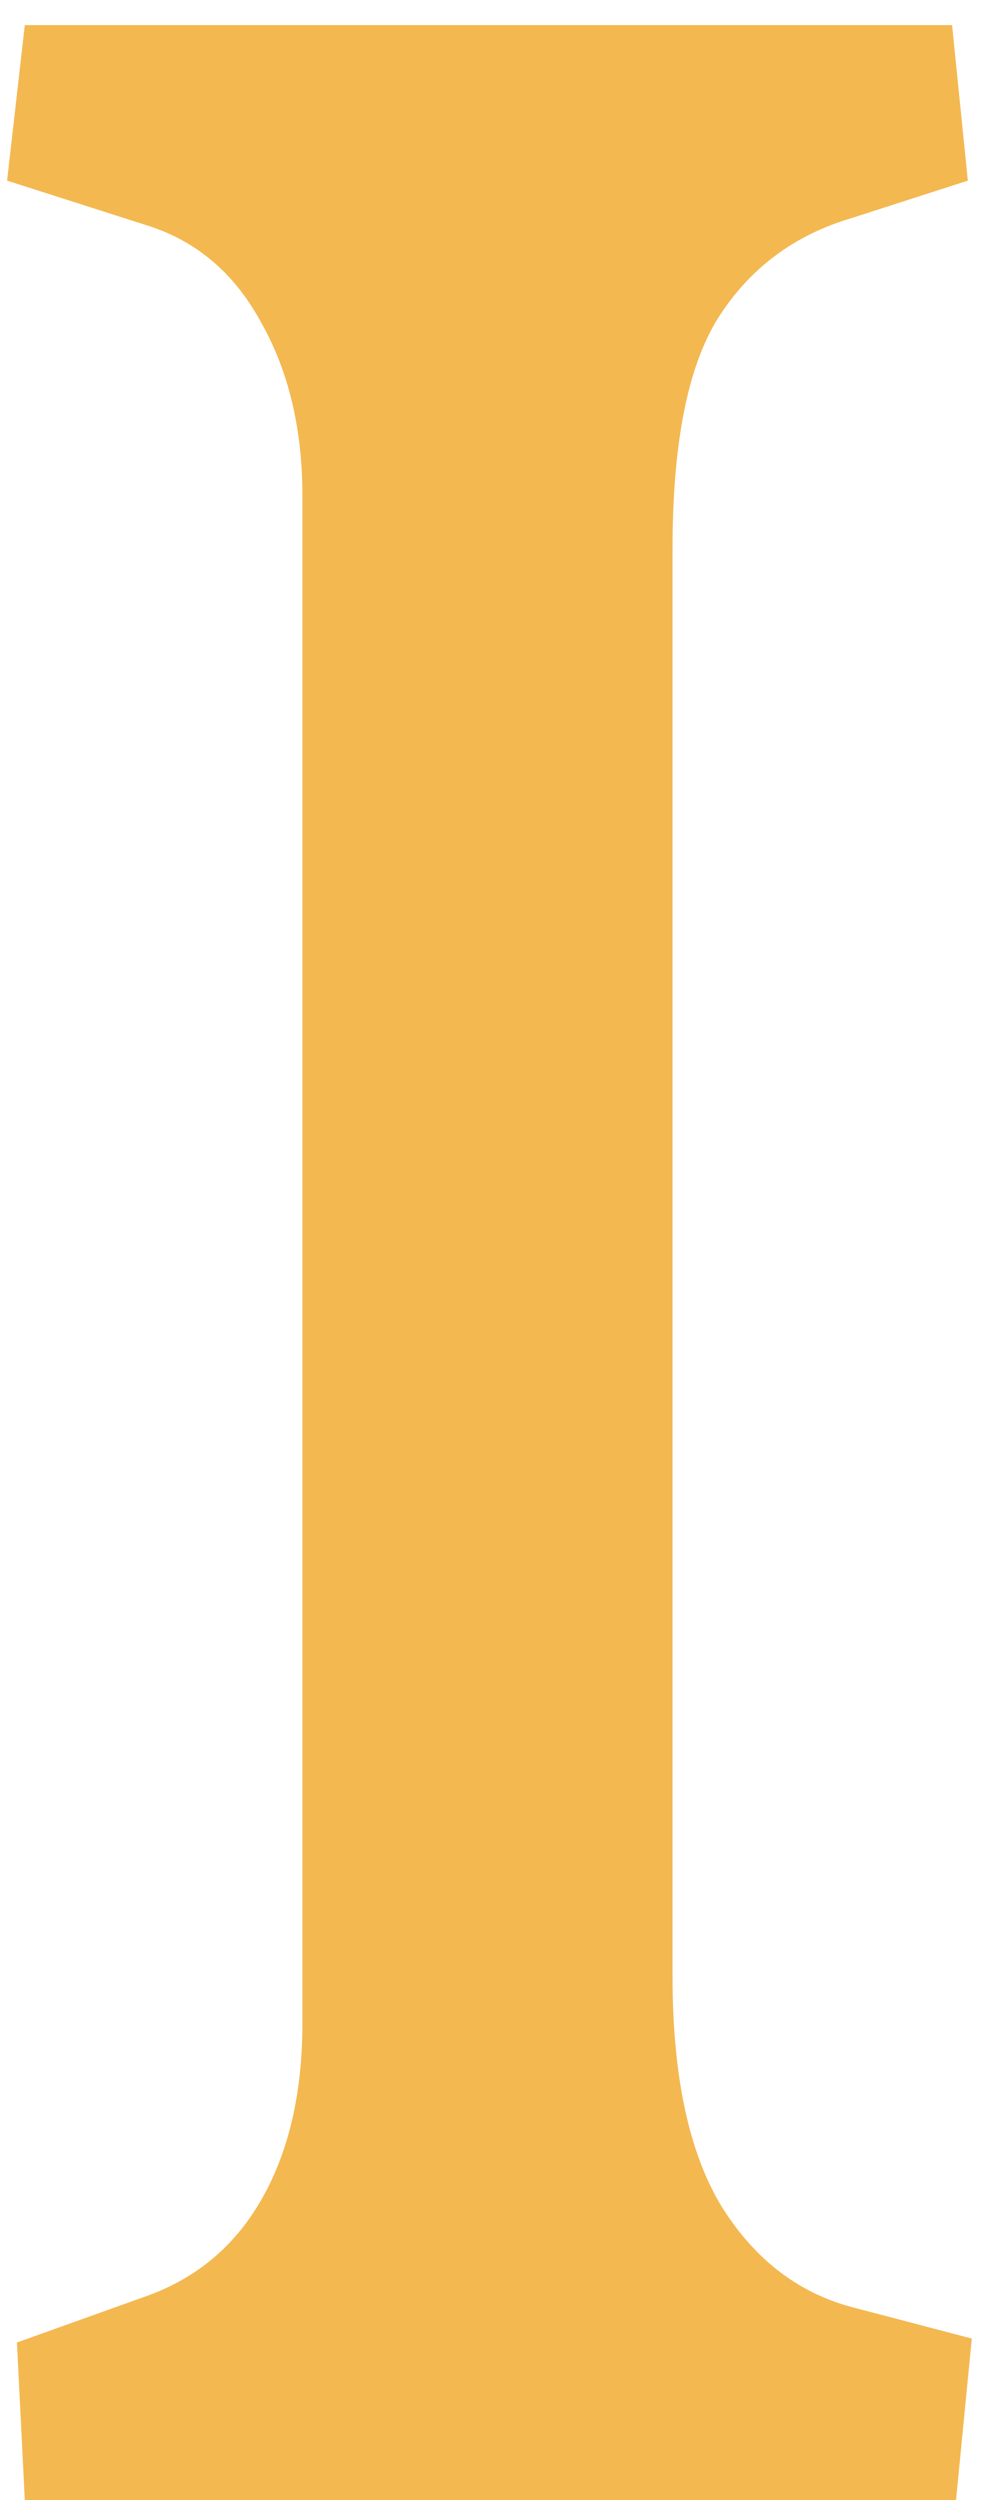 <svg width="25" height="62" viewBox="0 0 25 62" fill="none" xmlns="http://www.w3.org/2000/svg">
<path d="M0.42 58.094L3.691 56.922C4.928 56.466 5.872 55.652 6.523 54.48C7.174 53.309 7.5 51.876 7.5 50.184V12.293C7.5 10.633 7.158 9.201 6.475 7.996C5.824 6.792 4.896 5.994 3.691 5.604L0.176 4.48L0.615 0.623H23.613L24.004 4.48L21.123 5.408C19.691 5.831 18.584 6.661 17.803 7.898C17.054 9.103 16.68 11.007 16.68 13.611V49.012C16.68 51.486 17.087 53.39 17.9 54.725C18.714 56.027 19.788 56.857 21.123 57.215L24.102 57.996L23.711 62H0.615L0.42 58.094Z" fill="#F4B850"/>
</svg>

